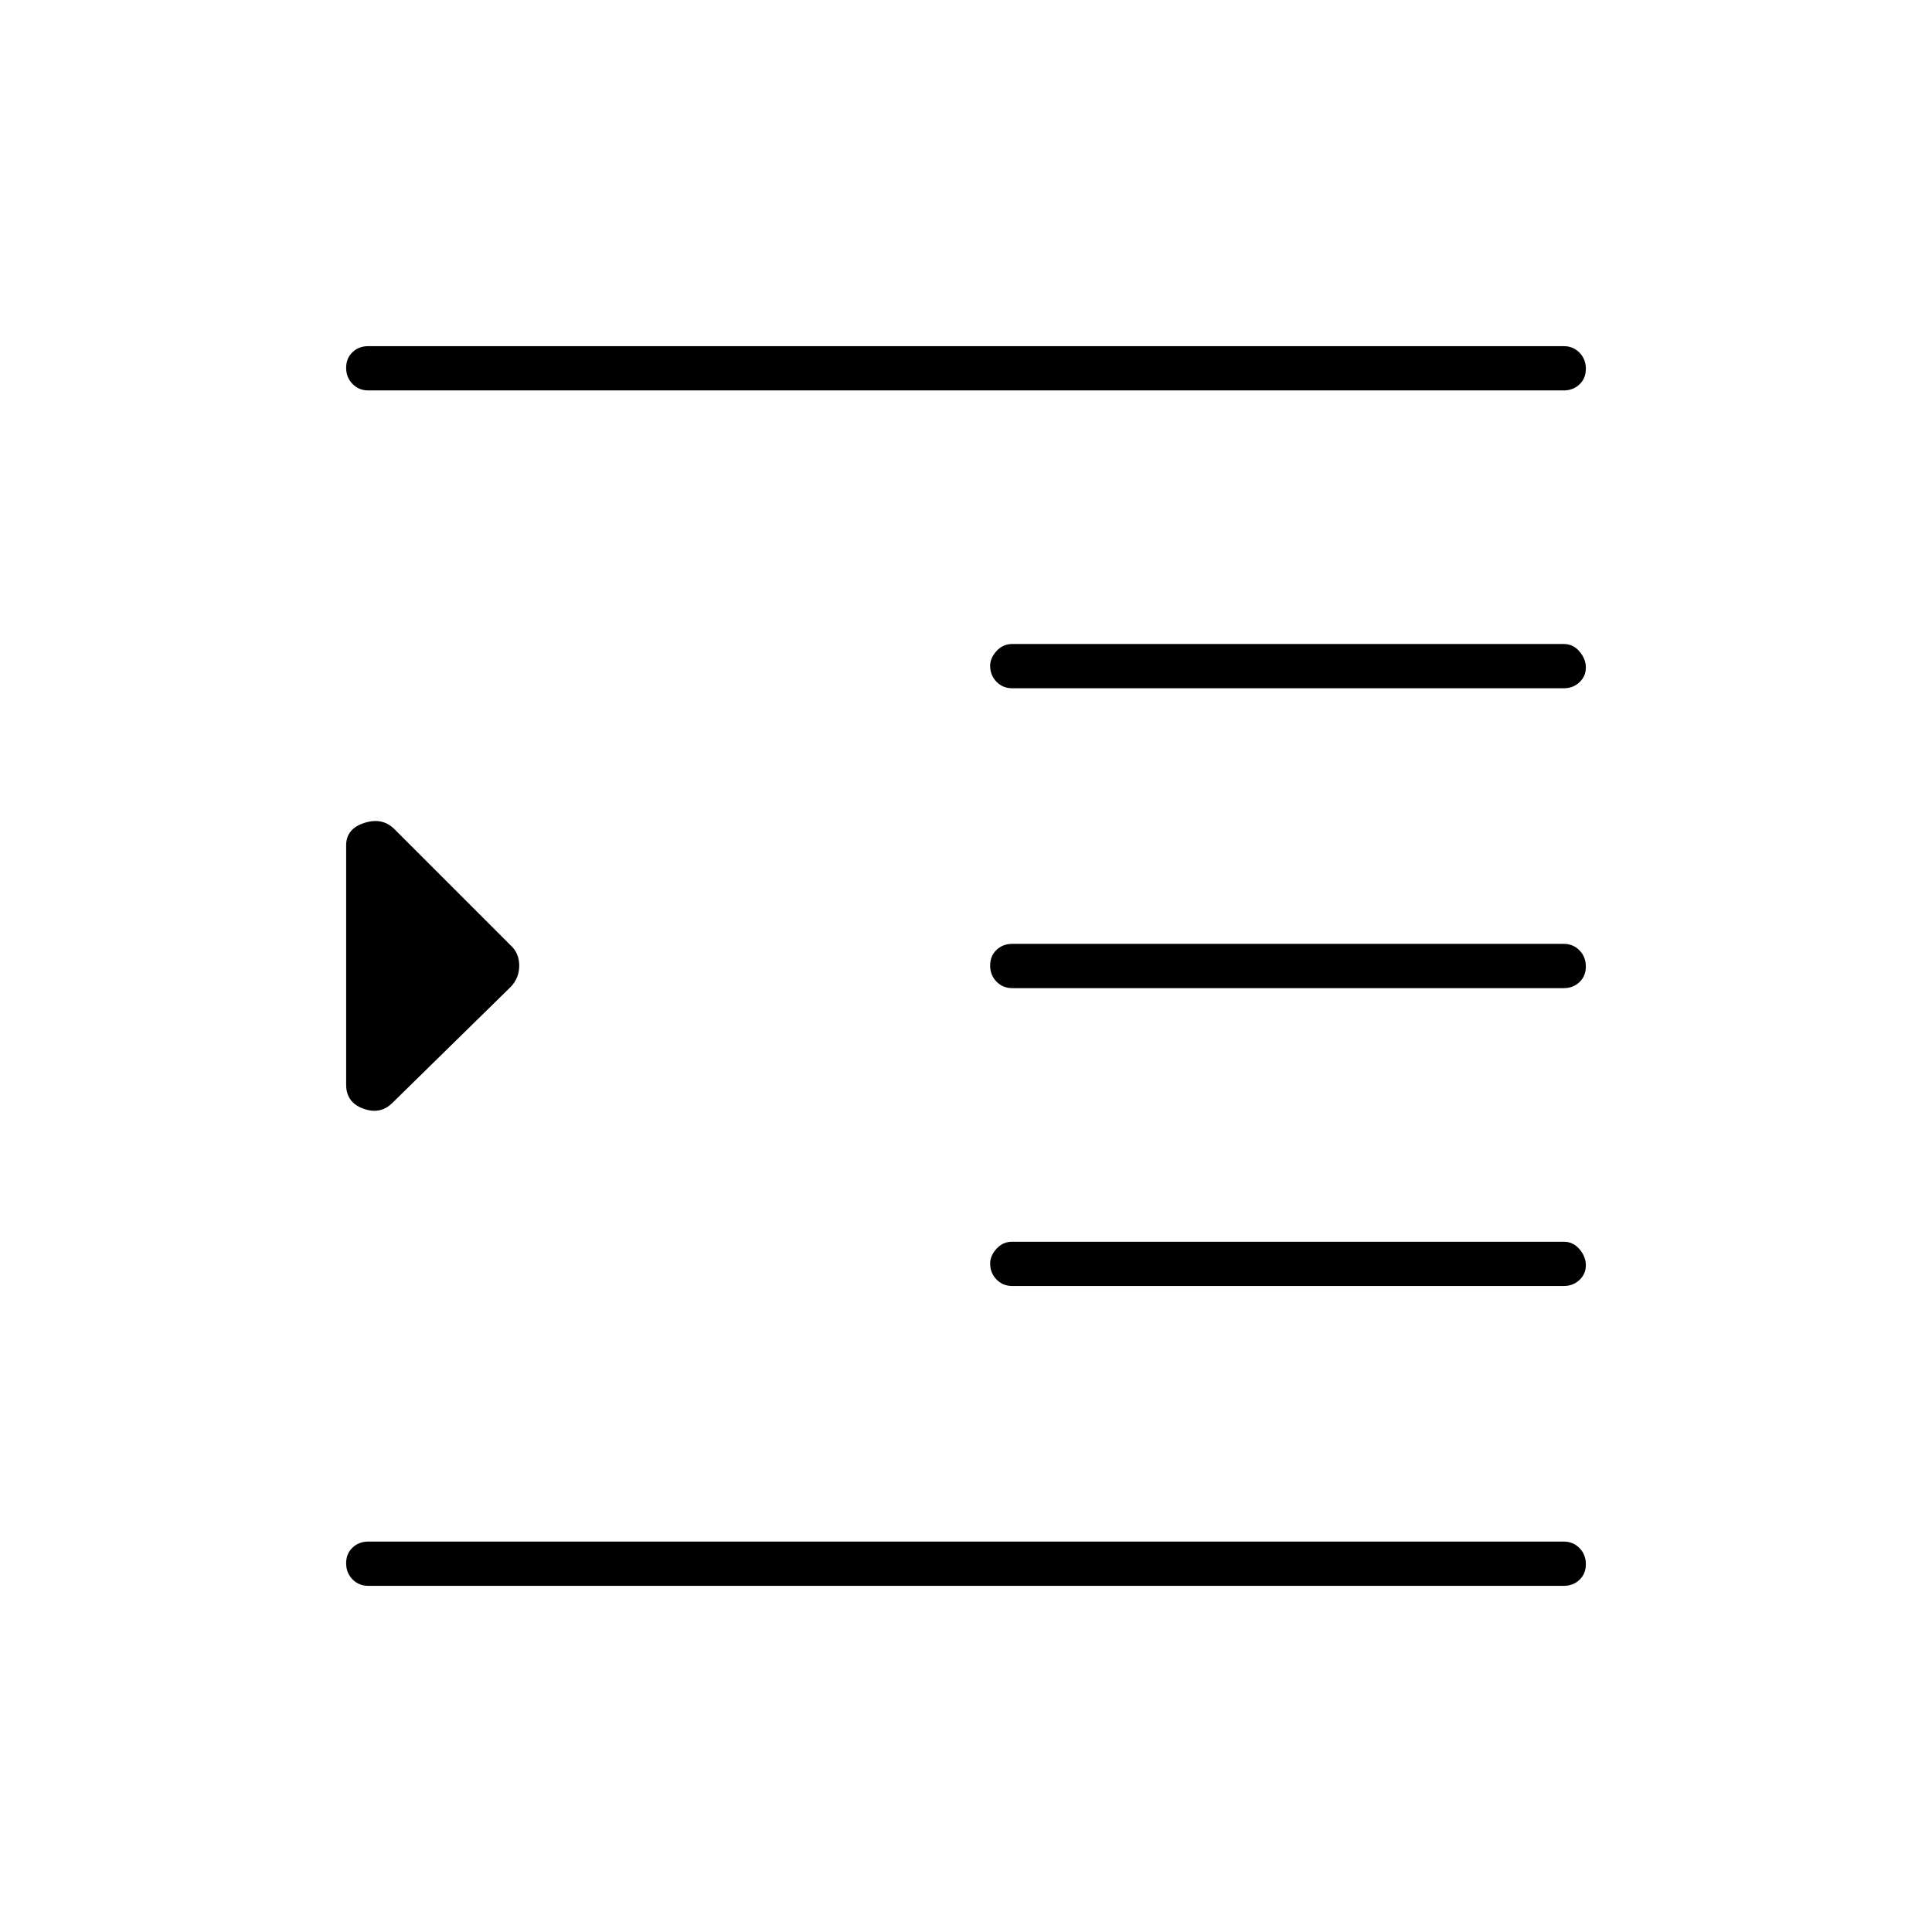 <svg xmlns="http://www.w3.org/2000/svg" width="48" height="48" viewBox="0 -960 960 960"><path d="M183-172q-4.675 0-7.837-3.228-3.163-3.228-3.163-8t3.163-7.772q3.162-3 7.837-3h594q4.675 0 7.838 3.228 3.162 3.228 3.162 8T784.838-175q-3.163 3-7.838 3H183Zm320-149q-4.675 0-7.838-3.223-3.162-3.223-3.162-7.988 0-3.789 3.162-7.289 3.163-3.5 7.838-3.5h274q4.675 0 7.838 3.711 3.162 3.71 3.162 8 0 4.289-3.162 7.289-3.163 3-7.838 3H503Zm0-148q-4.675 0-7.838-3.228-3.162-3.228-3.162-8t3.162-7.772q3.163-3 7.838-3h274q4.675 0 7.838 3.228 3.162 3.228 3.162 8T784.838-472q-3.163 3-7.838 3H503Zm0-149q-4.675 0-7.838-3.223-3.162-3.223-3.162-7.988 0-3.789 3.162-7.289 3.163-3.5 7.838-3.5h274q4.675 0 7.838 3.711 3.162 3.71 3.162 8 0 4.289-3.162 7.289-3.163 3-7.838 3H503ZM183-766q-4.675 0-7.837-3.228-3.163-3.228-3.163-8t3.163-7.772q3.162-3 7.837-3h594q4.675 0 7.838 3.228 3.162 3.228 3.162 8T784.838-769q-3.163 3-7.838 3H183Zm12 354q-6 6-14.5 2.875T172-421v-119q0-8.167 9-11.083Q190-554 196-548l57.746 57.746q4.254 3.89 4.254 10.072 0 6.182-4.254 10.589L195-412Z"/></svg>